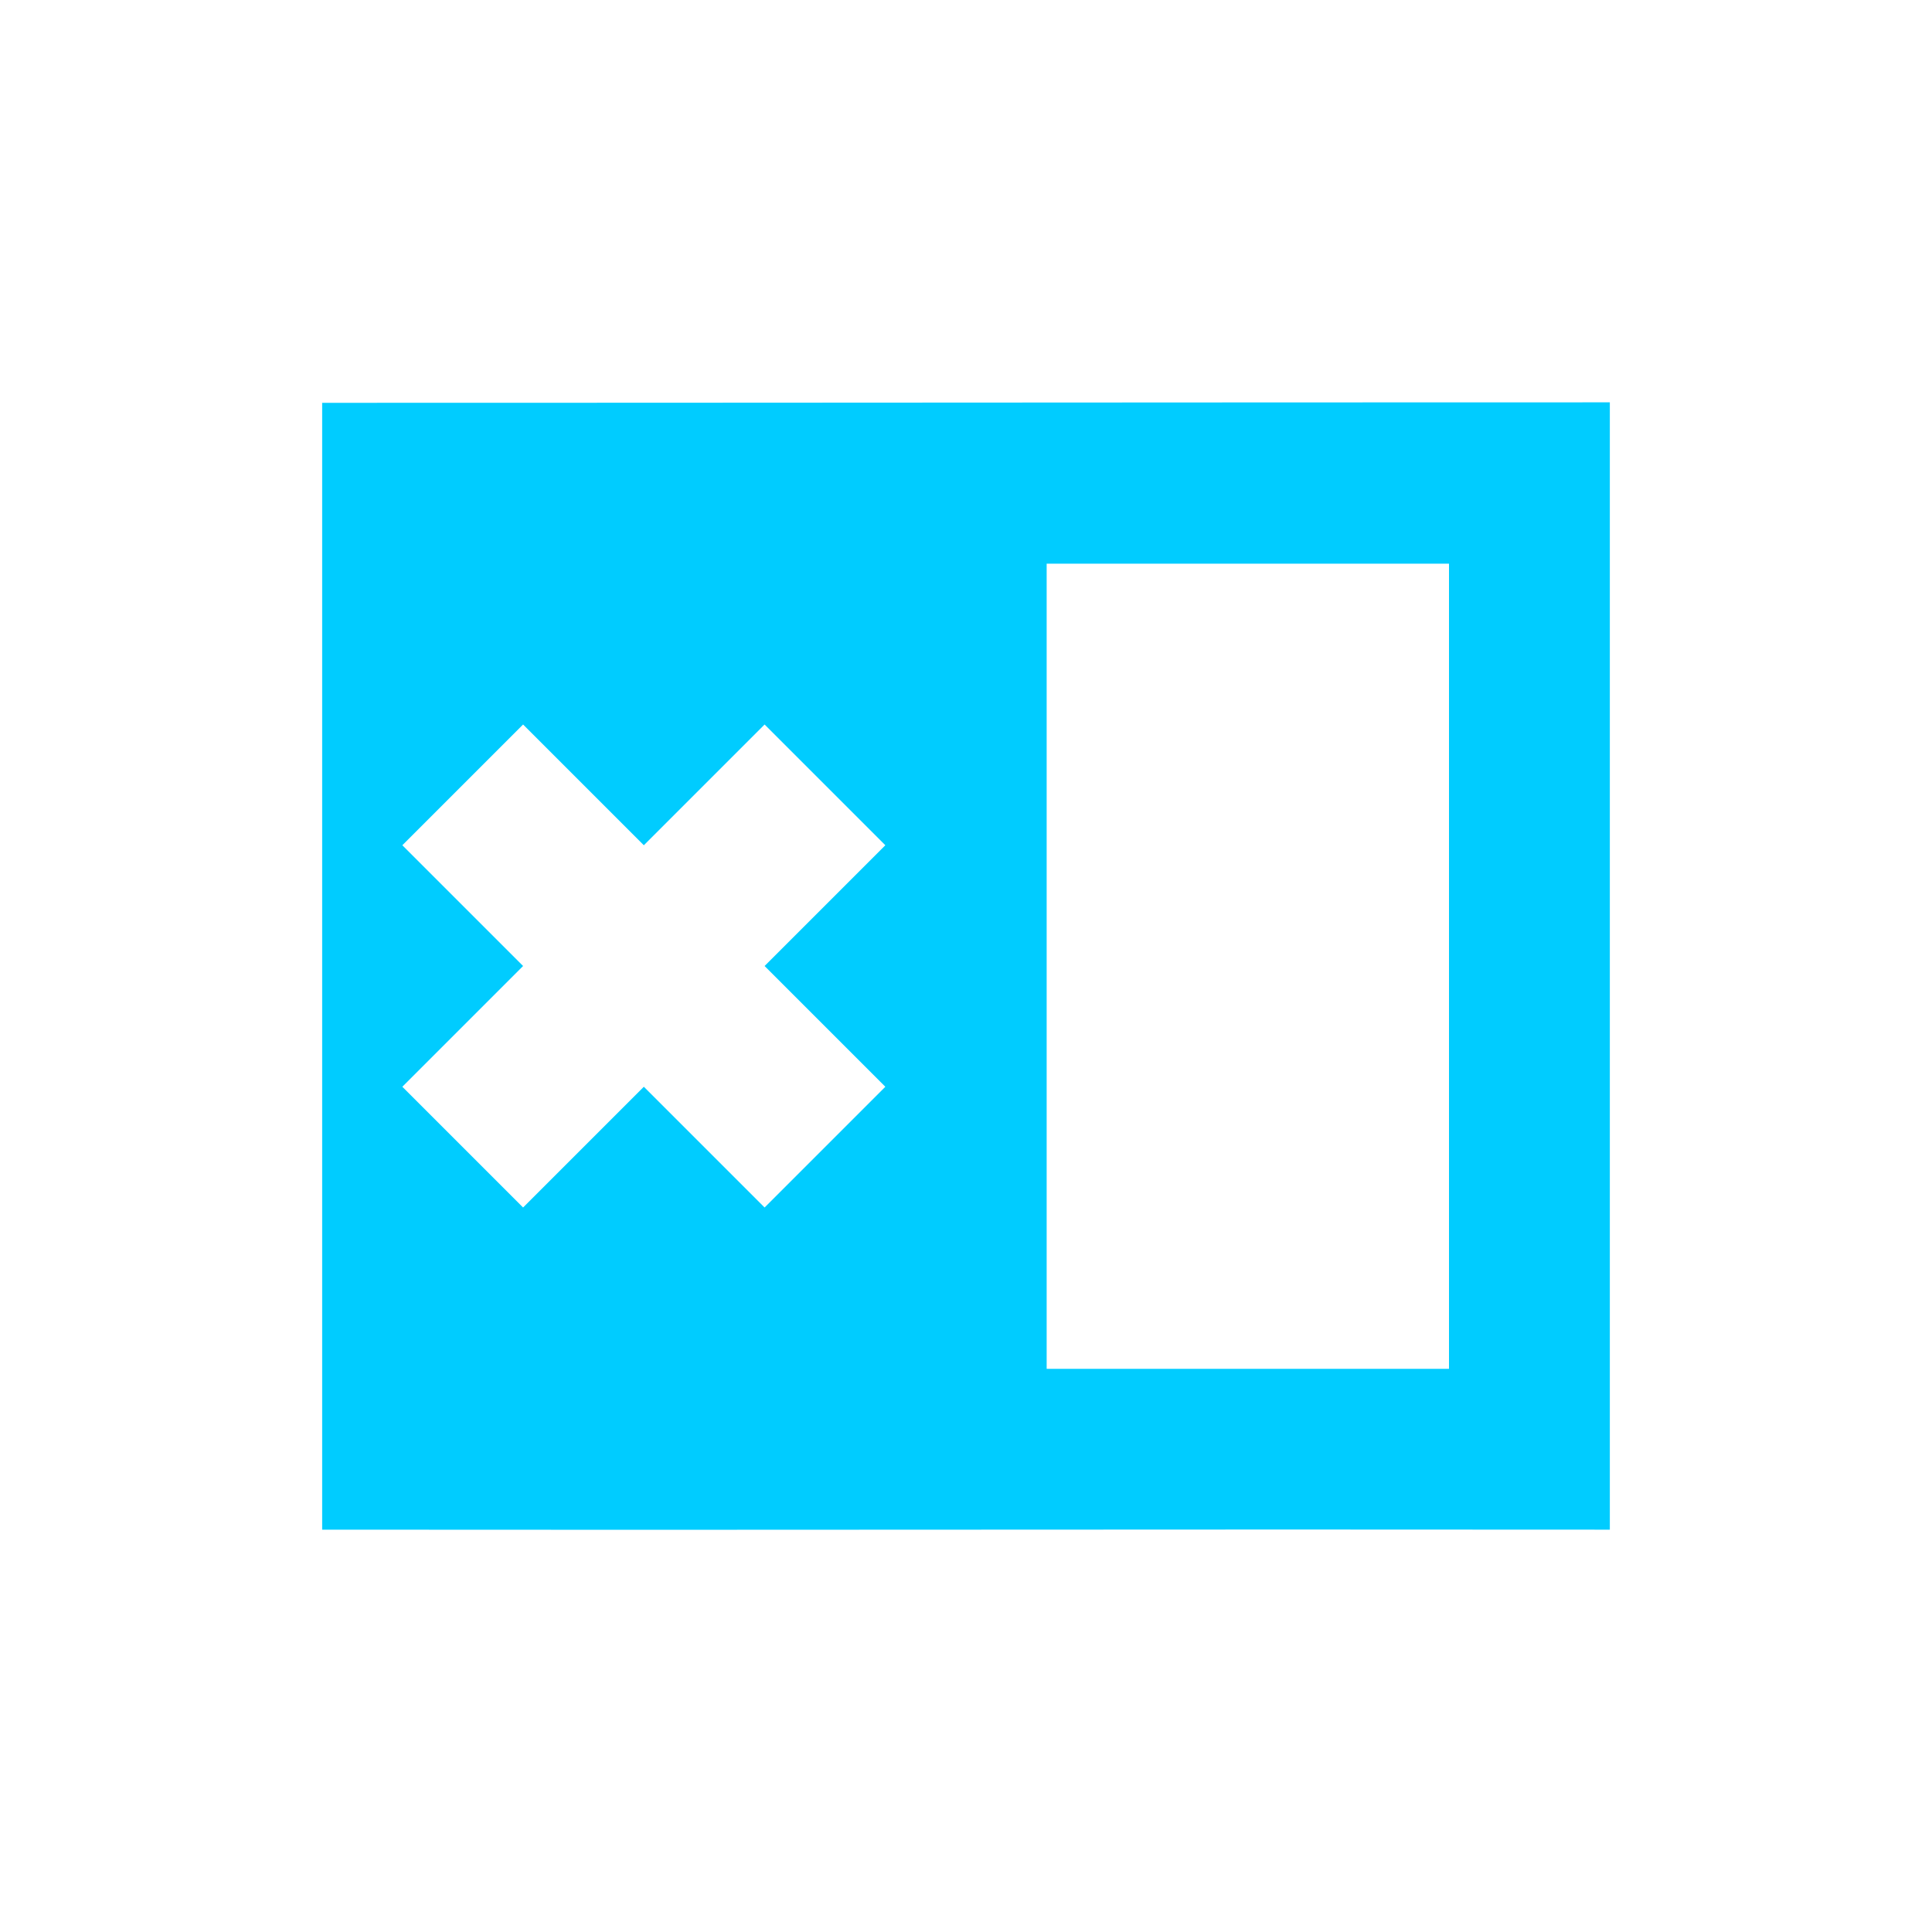 <svg xmlns="http://www.w3.org/2000/svg" xmlns:xlink="http://www.w3.org/1999/xlink" width="16" height="16" viewBox="0 0 16 16" version="1.1">
<g id="surface1">
<path style=" stroke:none;fill-rule:nonzero;fill:rgb(0%,80%,100%);fill-opacity:1;" d="M 13.332 3.332 C 9.777 3.332 6.223 3.336 2.668 3.336 L 2.668 12.668 C 6.223 12.672 9.777 12.664 13.332 12.668 Z M 8.668 4.668 L 12 4.668 L 12 11.336 L 8.668 11.336 Z M 4.332 6 L 5.332 7 L 6.332 6 L 7.332 7 L 6.332 8 L 7.332 9 L 6.332 10 L 5.332 9 L 4.332 10 L 3.332 9 L 4.332 8 L 3.332 7 Z M 4.332 6 "/>
</g>
</svg>
